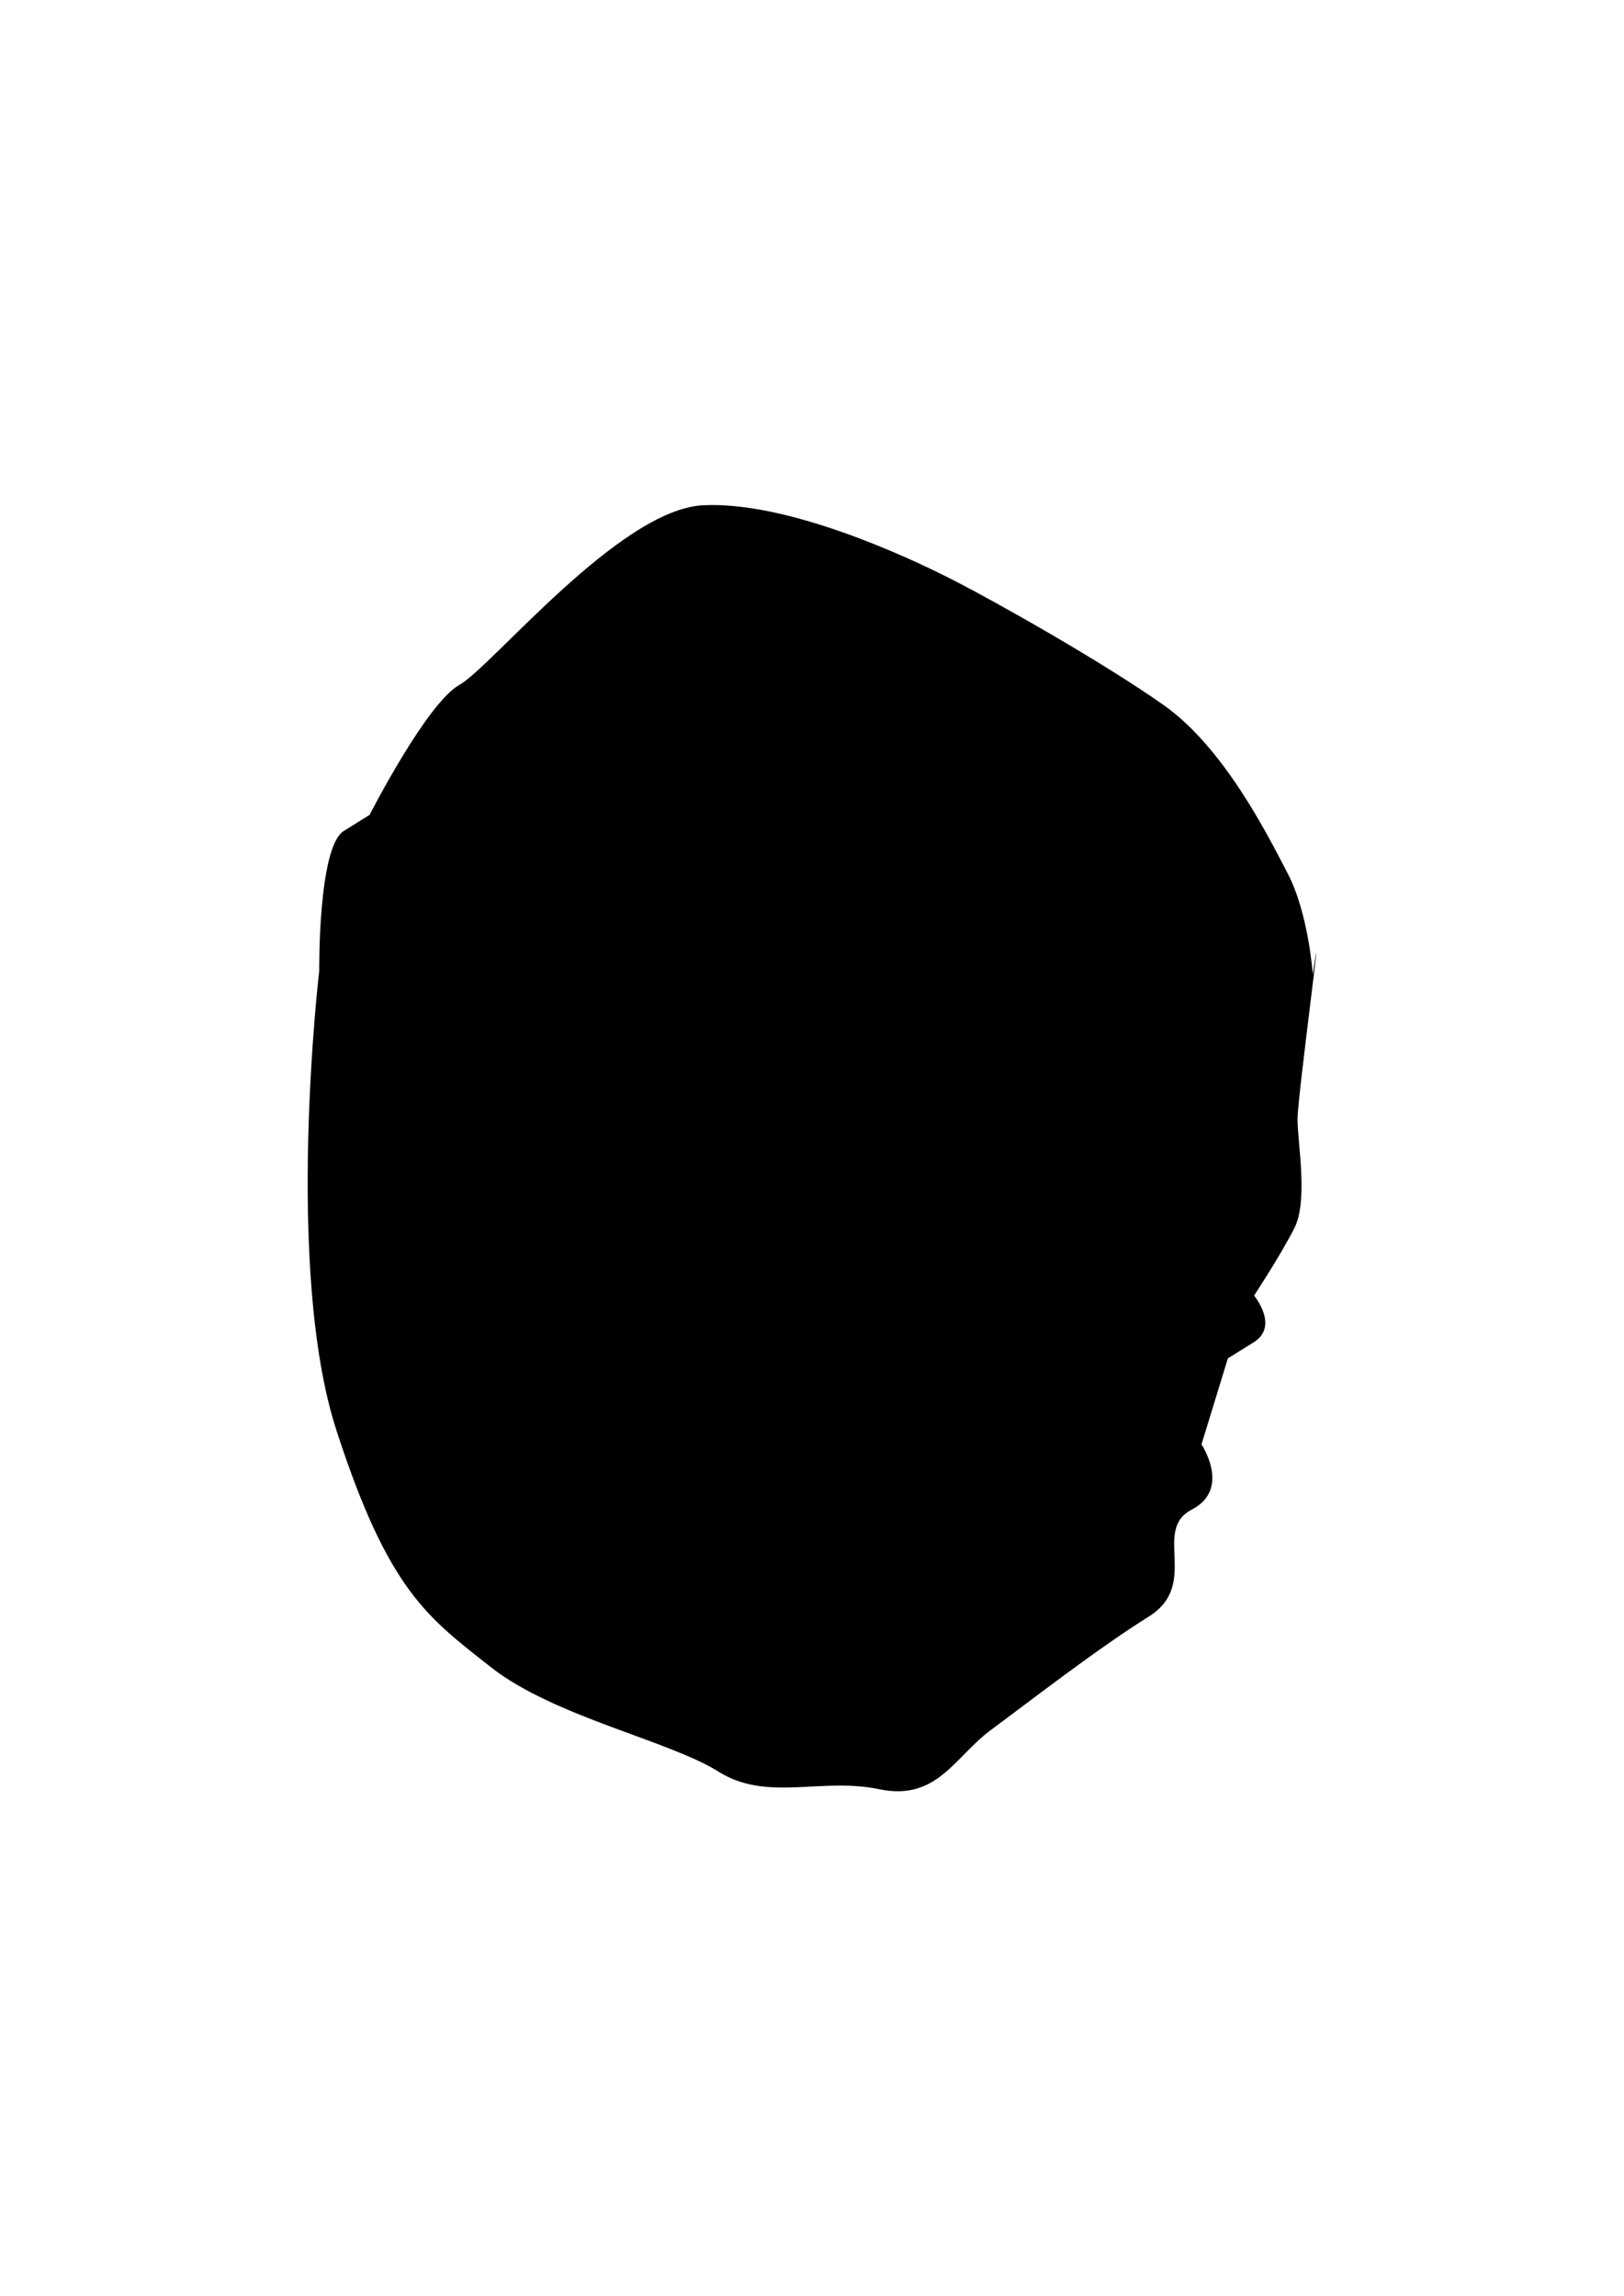 <svg xmlns="http://www.w3.org/2000/svg" xmlns:dc="http://dublincore.org/documents/dcmi-terms/" height="595.28" viewBox="0 0 420.94 595.28" width="420.94"><path d="M340.275 252.592c3.428-22.996-3.899 31.397-3.954 37.436-.043 6.062 2.849 21.19-.849 28.411-3.687 7.221-10.413 17.43-10.413 17.43s6.599 7.931-.097 12.1l-6.694 4.168-6.845 22.309s7.791 11.562-2.536 16.913c-10.336 5.353 2.225 19.364-11.132 27.723-13.356 8.34-31.032 22.094-40.758 29.271-9.714 7.179-14.064 18.61-29.142 15.474-15.075-3.159-29.067 3.374-41.671-4.578-12.615-7.973-42.778-14.27-59.003-27.099-16.226-12.831-26.444-19.58-39.994-61.4-13.55-41.821-4.438-119.124-4.438-119.124s-.333-32.043 6.361-36.213l6.694-4.169s14.753-28.905 23.243-33.676c8.489-4.749 41.51-45.582 63.269-46.592 21.76-1.033 52.46 13.109 64.507 19.277 12.045 6.146 39.112 21.491 54.748 32.494 15.622 11.002 26.905 33.483 32.258 43.799 5.351 10.315 6.446 26.046 6.446 26.046z"/></svg>